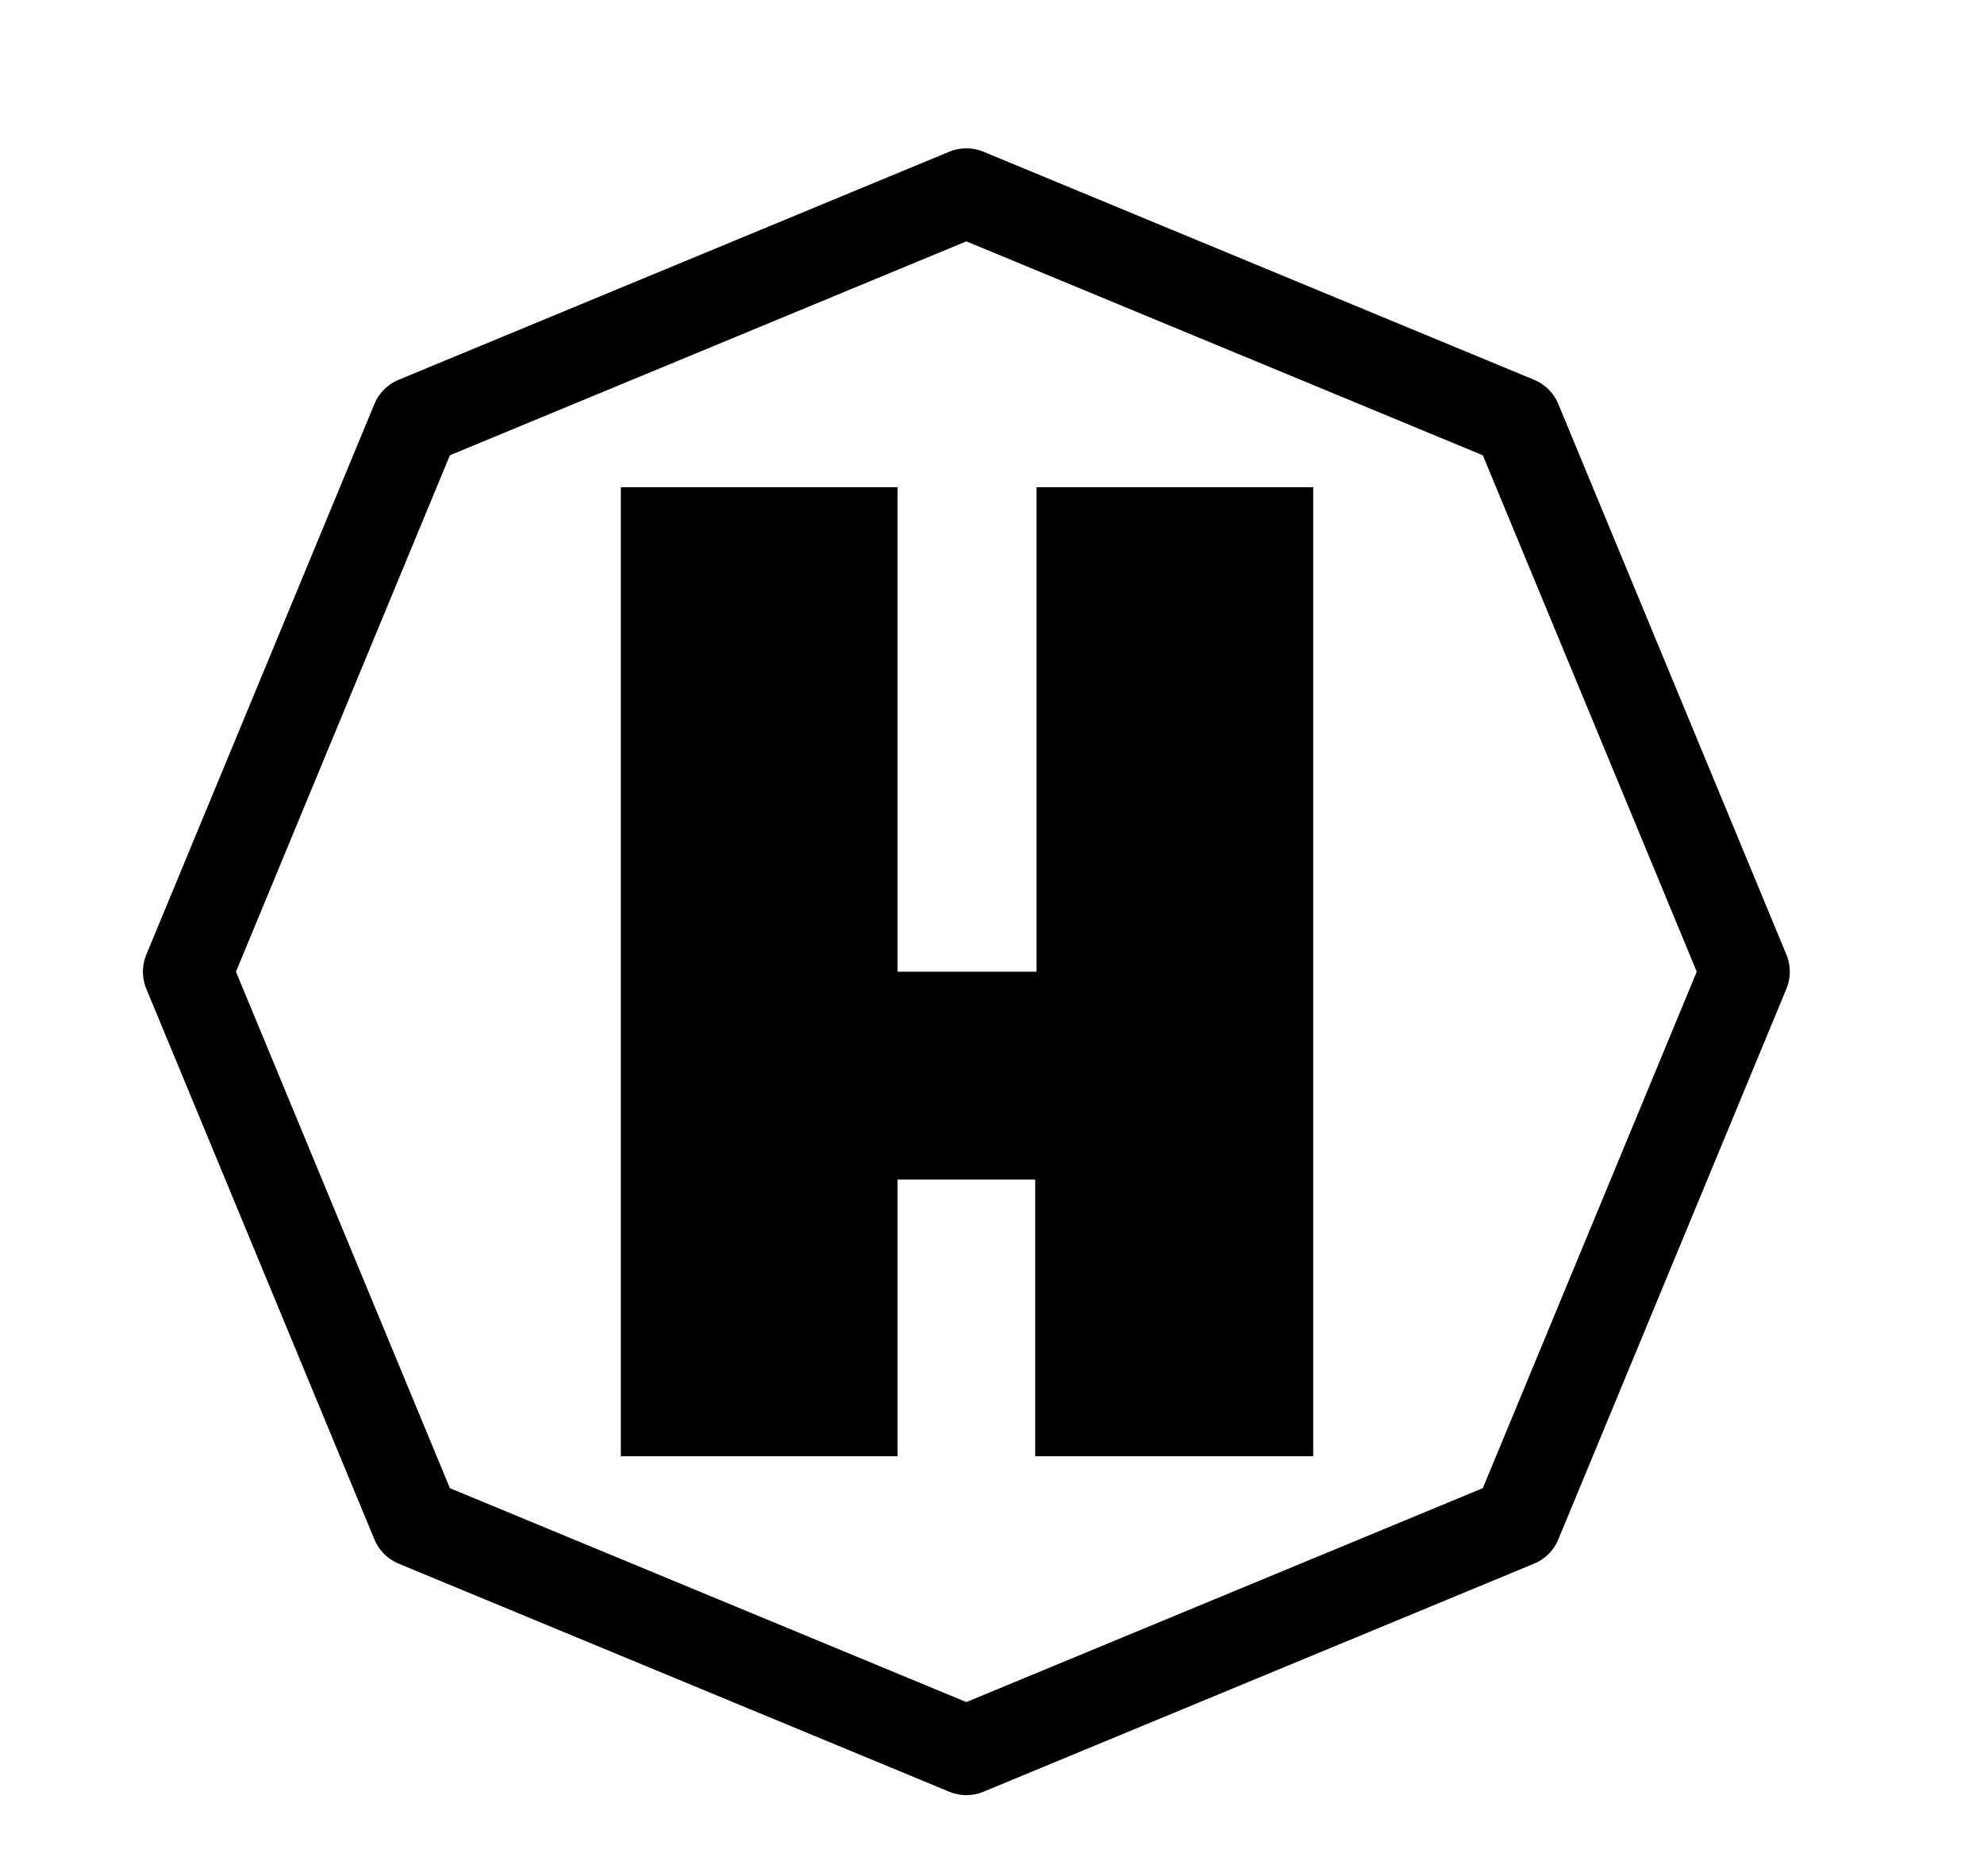 <?xml version="1.0" encoding="utf-8"?>
<!-- Generator: Adobe Illustrator 19.2.1, SVG Export Plug-In . SVG Version: 6.00 Build 0)  -->
<svg version="1.1" id="Layer_1" xmlns="http://www.w3.org/2000/svg" xmlns:xlink="http://www.w3.org/1999/xlink" x="0px" y="0px"
	 viewBox="0 0 147 139" style="enable-background:new 0 0 147 139;" xml:space="preserve">
<style type="text/css">
	.st0{fill:none;stroke:#000000;stroke-width:6.621;stroke-linejoin:round;stroke-miterlimit:10;}
</style>
<path d="M66.5,87.4v20.5H46V36.1h20.5V72h10.3V36.1h20.5v71.8H76.7V87.4H66.5z"/>
<polygon class="st0" points="30.8,112.8 13.9,72 30.8,31.2 71.6,14.3 112.4,31.2 129.3,72 112.4,112.8 71.6,129.7 "/>
</svg>
